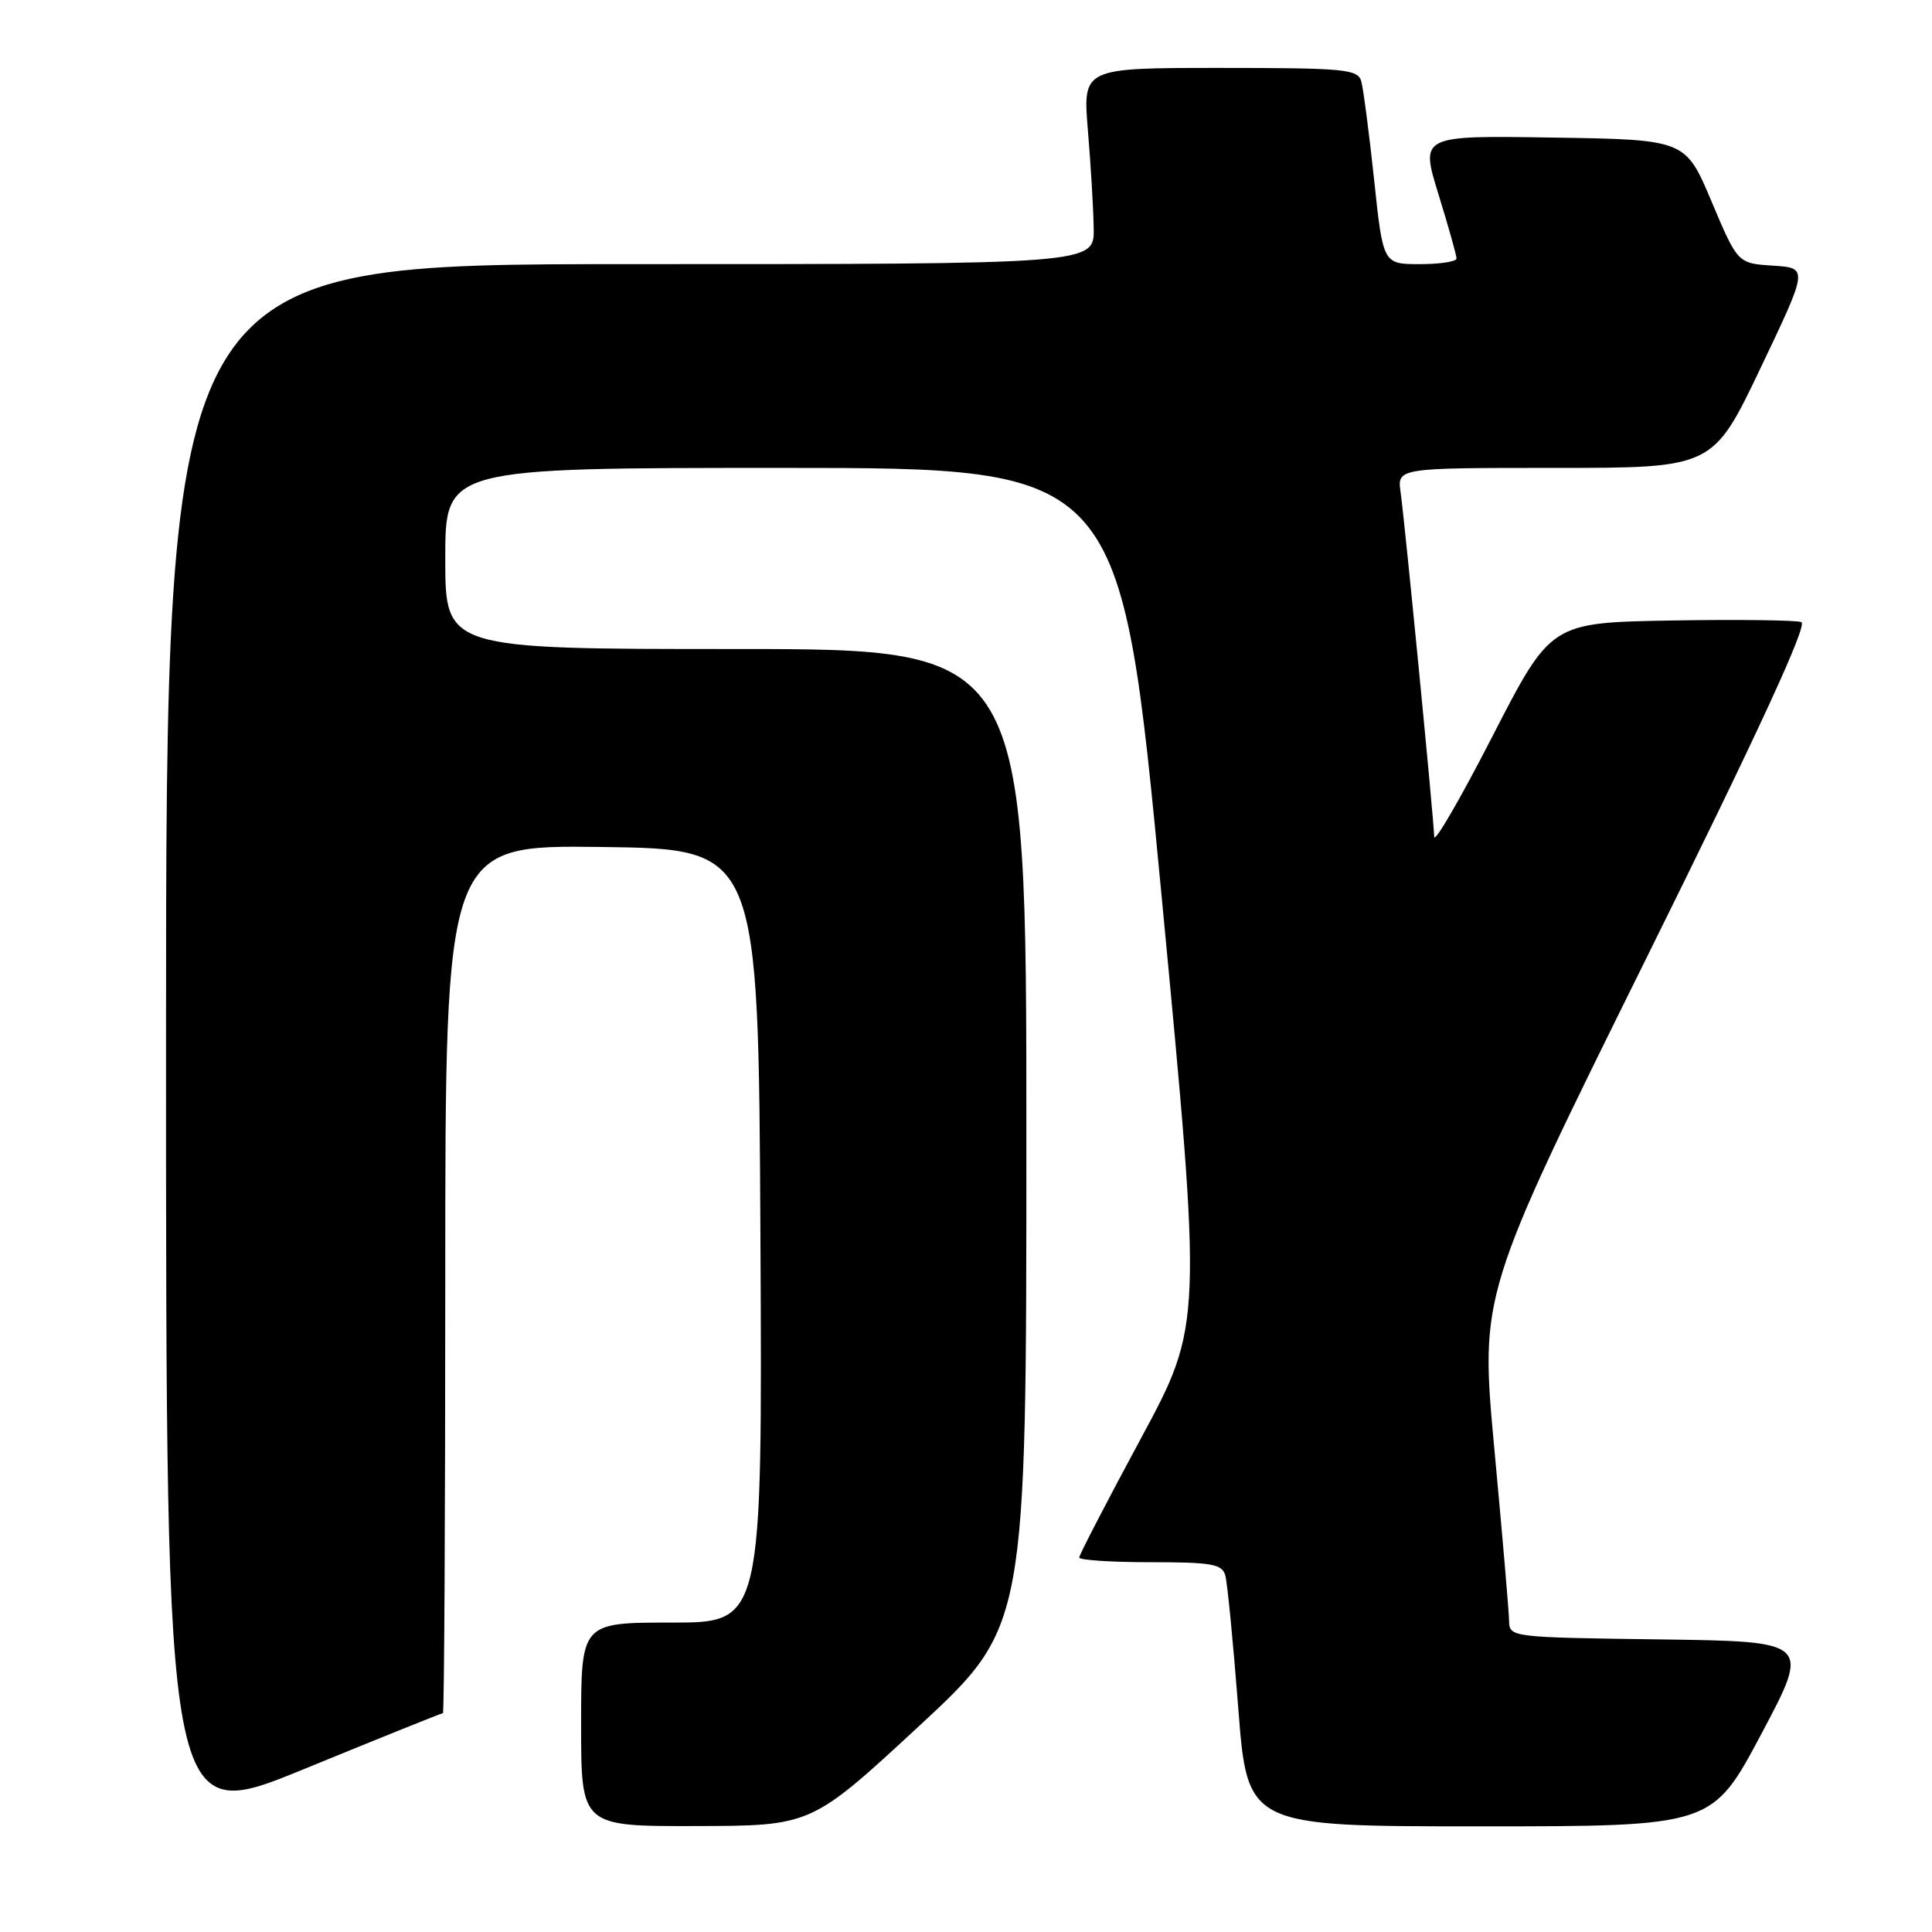 <?xml version="1.0" encoding="UTF-8" standalone="no"?>
<!DOCTYPE svg PUBLIC "-//W3C//DTD SVG 1.1//EN" "http://www.w3.org/Graphics/SVG/1.1/DTD/svg11.dtd" >
<svg xmlns="http://www.w3.org/2000/svg" xmlns:xlink="http://www.w3.org/1999/xlink" version="1.1" viewBox="0 0 256 256">
 <g >
 <path fill="currentColor"
d=" M 58.69 227.00 C 58.86 227.00 59.00 201.12 59.00 169.48 C 59.00 111.96 59.00 111.96 79.75 112.23 C 100.50 112.50 100.50 112.50 100.76 163.75 C 101.02 215.00 101.02 215.00 89.01 215.00 C 77.00 215.00 77.00 215.00 77.00 228.50 C 77.00 242.00 77.00 242.00 92.25 241.96 C 107.50 241.93 107.50 241.93 121.75 228.74 C 136.00 215.54 136.00 215.54 136.00 150.77 C 136.00 86.00 136.00 86.00 97.50 86.00 C 59.00 86.00 59.00 86.00 59.00 74.00 C 59.00 62.00 59.00 62.00 103.76 62.00 C 148.52 62.00 148.52 62.00 153.92 118.75 C 159.32 175.50 159.32 175.50 151.16 190.63 C 146.67 198.96 143.00 206.04 143.00 206.38 C 143.00 206.72 147.24 207.00 152.43 207.00 C 160.56 207.00 161.93 207.24 162.36 208.75 C 162.63 209.71 163.40 217.59 164.07 226.25 C 165.28 242.00 165.28 242.00 196.08 242.00 C 226.88 242.00 226.88 242.00 233.39 229.75 C 239.90 217.50 239.90 217.50 219.95 217.23 C 200.08 216.96 200.00 216.95 199.96 214.73 C 199.94 213.50 199.06 203.28 198.01 192.00 C 196.11 171.50 196.11 171.50 218.03 127.21 C 232.99 97.01 239.56 82.77 238.69 82.43 C 237.99 82.17 230.24 82.07 221.46 82.22 C 205.50 82.50 205.50 82.50 197.79 97.50 C 193.56 105.75 190.07 111.77 190.04 110.88 C 189.98 108.48 186.13 69.02 185.59 65.25 C 185.13 62.00 185.13 62.00 206.05 62.00 C 226.97 62.00 226.97 62.00 233.29 48.75 C 239.61 35.50 239.61 35.50 234.93 35.20 C 230.25 34.90 230.25 34.90 226.79 26.70 C 223.33 18.50 223.33 18.50 205.77 18.23 C 188.20 17.95 188.20 17.95 190.60 25.73 C 191.92 30.00 193.00 33.84 193.00 34.25 C 193.00 34.66 190.81 35.00 188.13 35.00 C 183.26 35.00 183.26 35.00 182.07 23.75 C 181.41 17.56 180.64 11.71 180.37 10.75 C 179.91 9.17 178.14 9.00 161.67 9.00 C 143.47 9.00 143.47 9.00 144.15 17.25 C 144.53 21.79 144.88 27.64 144.92 30.25 C 145.00 35.00 145.00 35.00 83.50 35.00 C 22.00 35.00 22.00 35.00 22.00 138.45 C 22.00 241.90 22.00 241.90 40.19 234.45 C 50.19 230.35 58.52 227.00 58.69 227.00 Z "/>
</g>
</svg>
